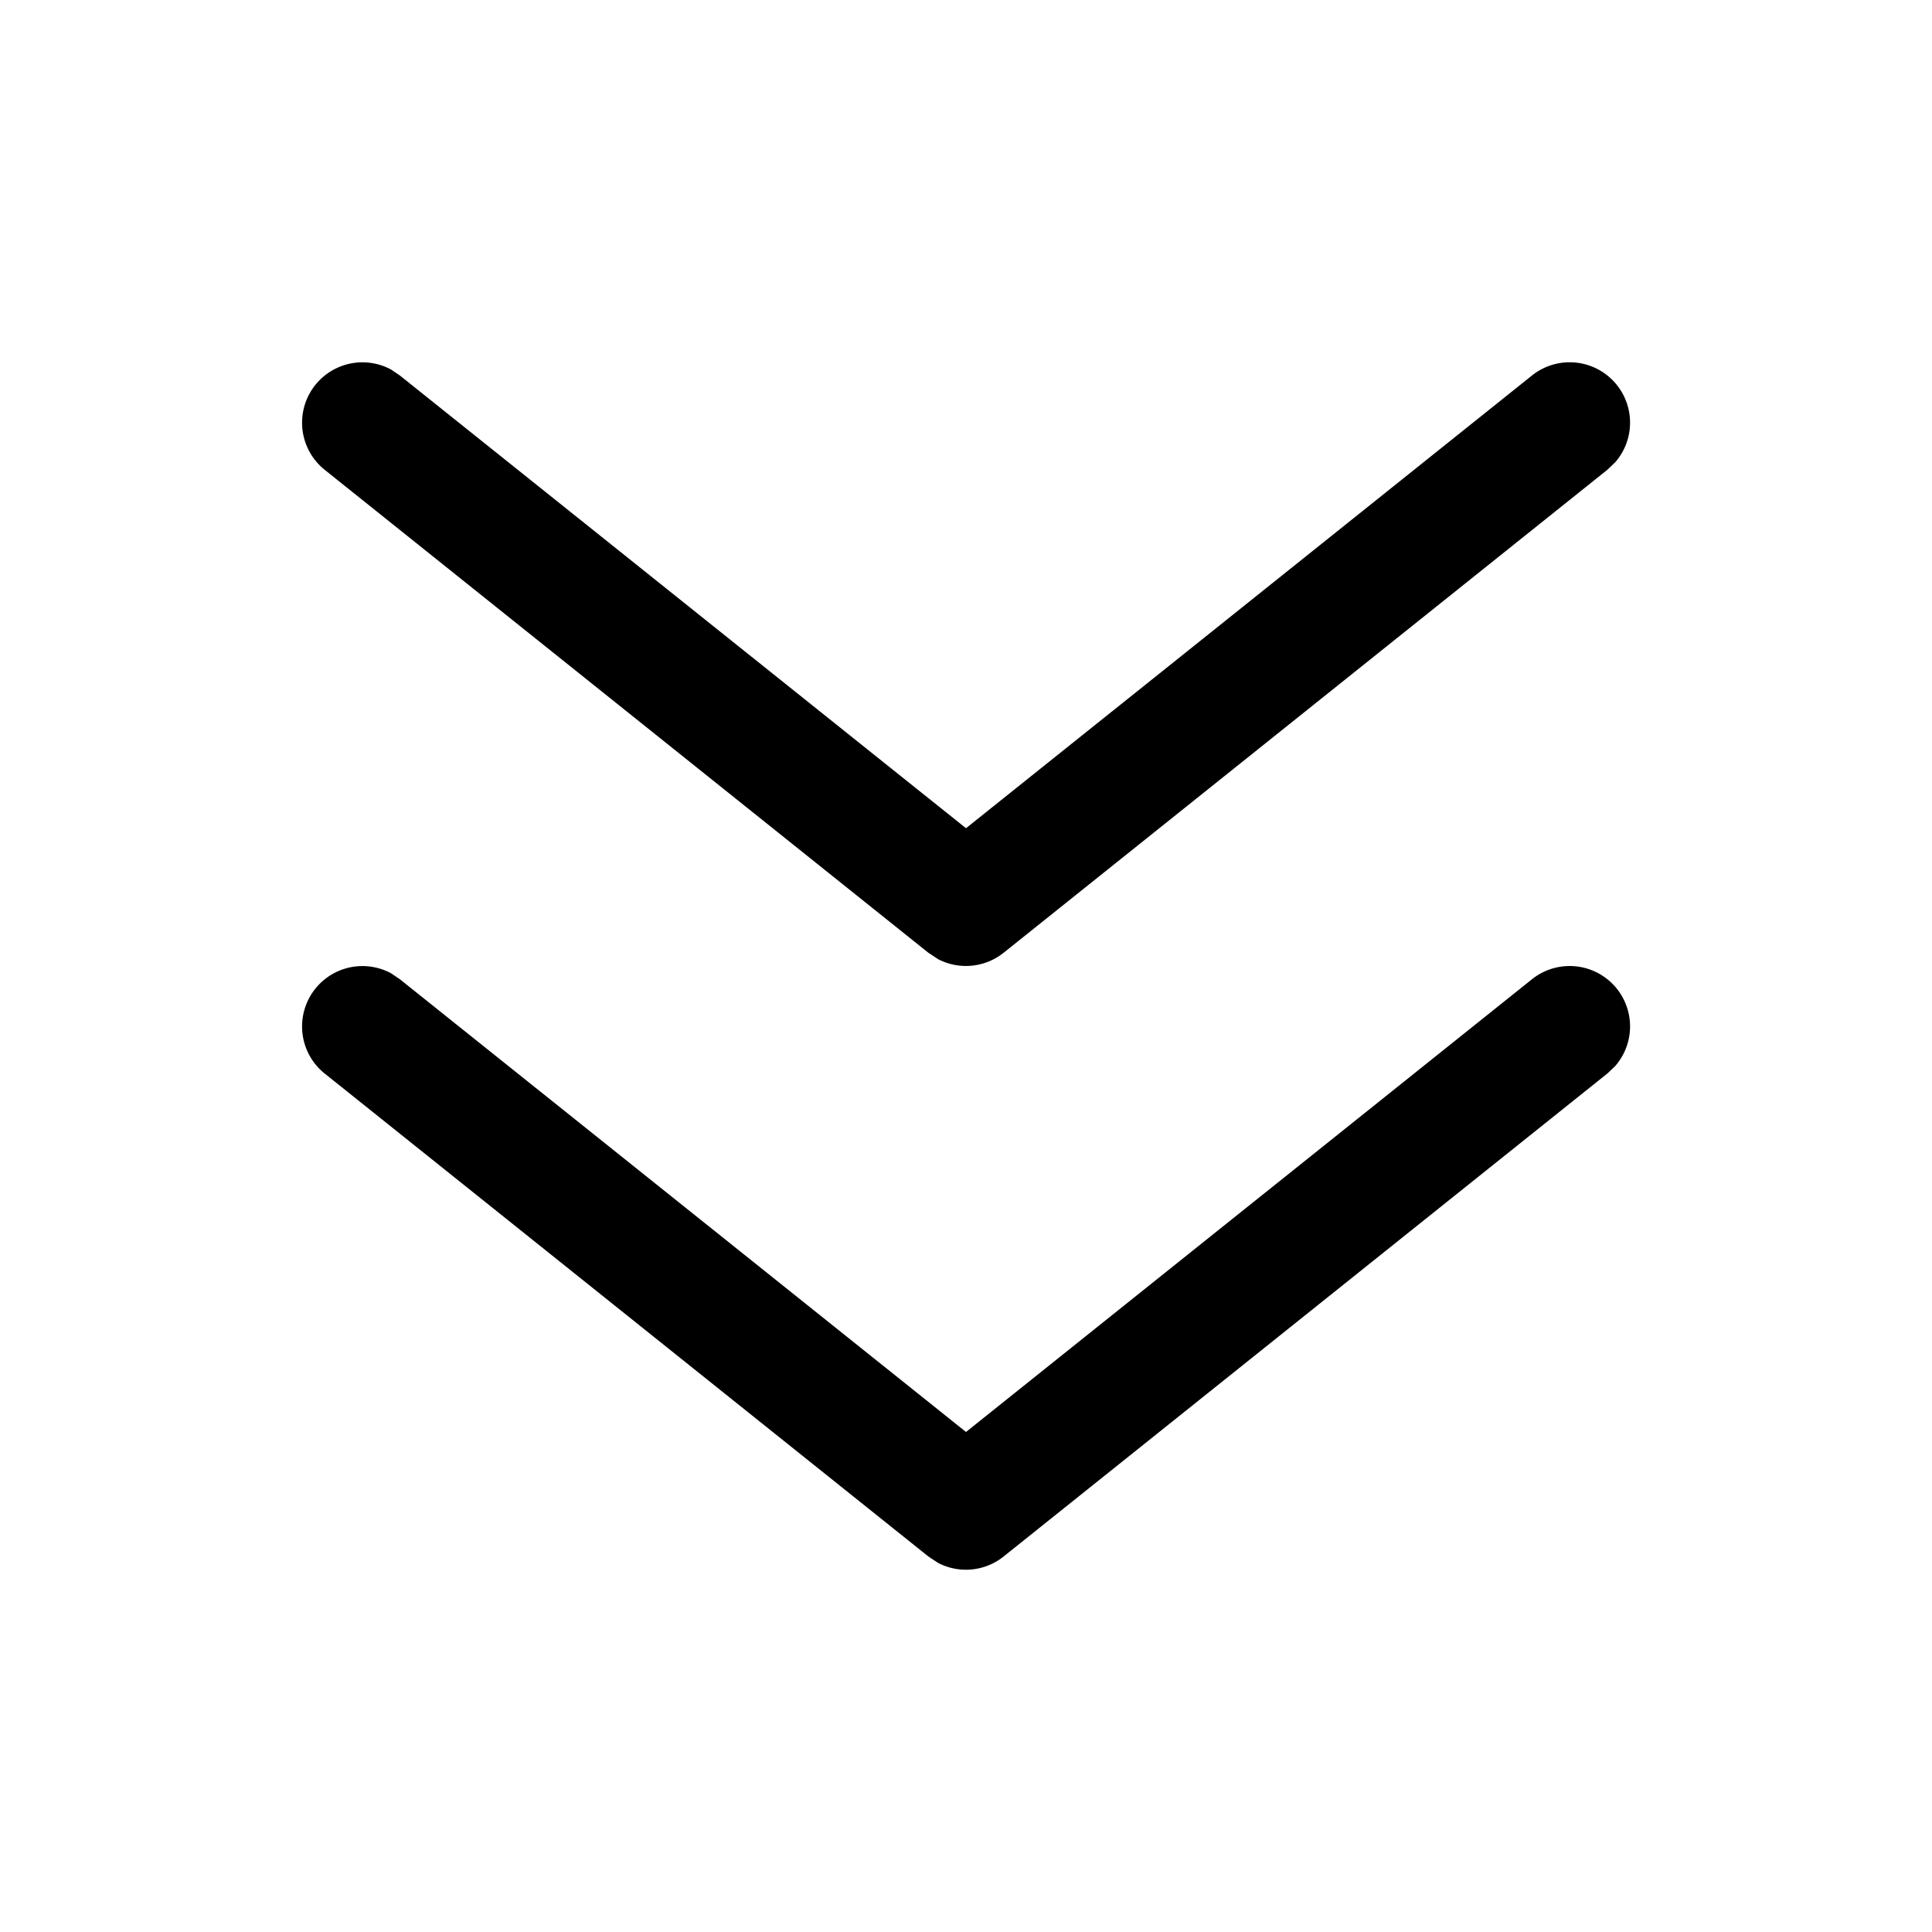 <svg xmlns="http://www.w3.org/2000/svg" width="1em" height="1em" viewBox="0 0 16 16"><path fill="currentColor" d="M13.39 8.188a.5.5 0 0 1-.013.64l-.065.062l-5 4a.5.5 0 0 1-.542.054l-.082-.054l-5-4a.5.5 0 0 1 .55-.83l.074.05L8 11.859l4.688-3.75a.5.5 0 0 1 .702.079m0-5a.5.5 0 0 1-.013.64l-.065.062l-5 4a.5.5 0 0 1-.542.054l-.082-.054l-5-4a.5.5 0 0 1 .55-.83l.074.05L8 6.859l4.688-3.75a.5.5 0 0 1 .702.079"/></svg>